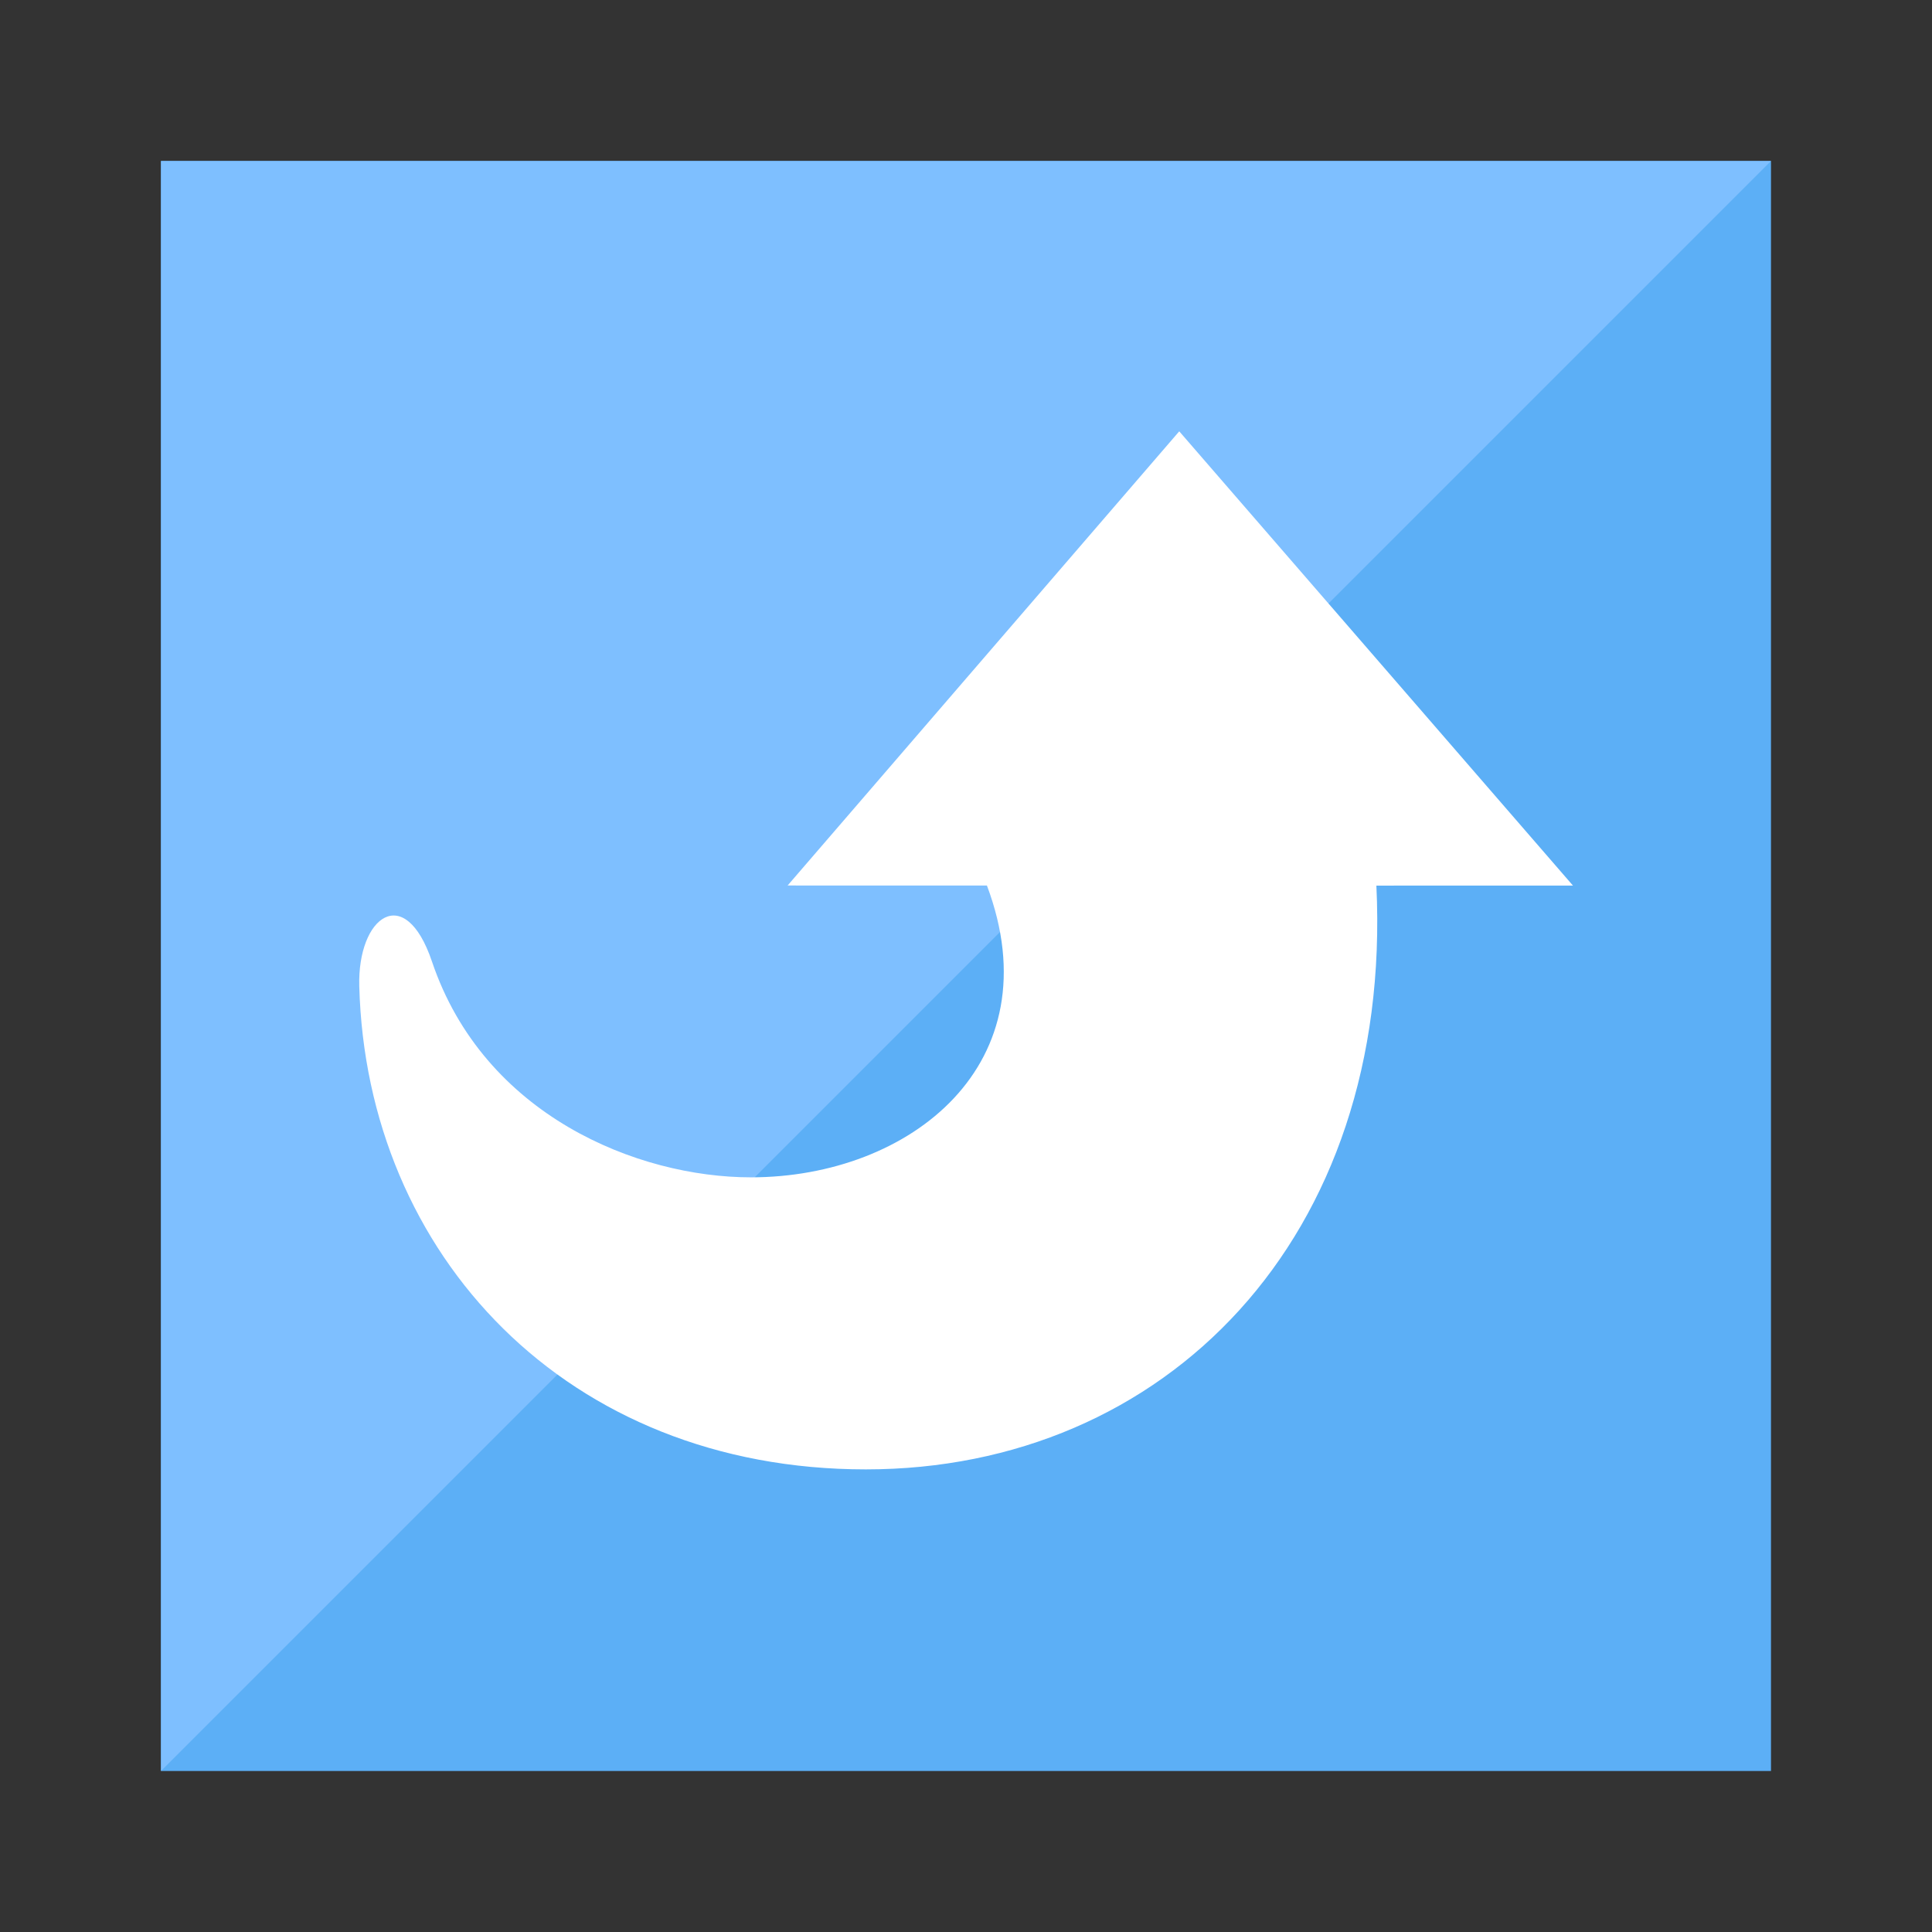 <?xml version="1.0" encoding="UTF-8" standalone="no"?>
<!-- Created with Inkscape (http://www.inkscape.org/) -->

<svg
   xmlns:dc="http://purl.org/dc/elements/1.1/"
   xmlns:cc="http://creativecommons.org/ns#"
   xmlns:rdf="http://www.w3.org/1999/02/22-rdf-syntax-ns#"
   xmlns:svg="http://www.w3.org/2000/svg"
   xmlns="http://www.w3.org/2000/svg"
   xmlns:sodipodi="http://sodipodi.sourceforge.net/DTD/sodipodi-0.dtd"
   xmlns:inkscape="http://www.inkscape.org/namespaces/inkscape"
   width="24"
   height="24"
   id="svg2519"
   sodipodi:version="0.32"
   inkscape:version="0.91 r13725"
   version="1.0"
   sodipodi:docname="go-jump.svg"
   inkscape:output_extension="org.inkscape.output.svg.inkscape">
  <rect width="100%" height="100%" fill="#333333" stroke="none"/>
  <defs
     id="defs2521" />
  <sodipodi:namedview
     id="base"
     pagecolor="#ffffff"
     bordercolor="#666666"
     borderopacity="1.0"
     inkscape:pageopacity="0.0"
     inkscape:pageshadow="2"
     inkscape:zoom="2"
     inkscape:cx="-16.773575"
     inkscape:cy="58.293108"
     inkscape:current-layer="layer1"
     showgrid="true"
     inkscape:grid-bbox="true"
     inkscape:document-units="px"
     inkscape:window-width="1440"
     inkscape:window-height="851"
     inkscape:window-x="0"
     inkscape:window-y="0"
     inkscape:window-maximized="1" />
  <g
     id="layer1"
     inkscape:label="Layer 1"
     inkscape:groupmode="layer">
    <rect
       style="opacity:1;fill:#5caff6;fill-opacity:1;stroke:none;stroke-width:12;stroke-linecap:square;stroke-linejoin:miter;stroke-miterlimit:4;stroke-dasharray:none;stroke-opacity:1"
       id="rect4236-2-8"
       width="20"
       height="20"
       x="2"
       y="2"
       transform="matrix(0,1,1,0,0,0)" />
    <path
       style="opacity:1;fill:#7ebfff;fill-opacity:1;stroke:none;stroke-width:12;stroke-linecap:square;stroke-linejoin:miter;stroke-miterlimit:4;stroke-dasharray:none;stroke-opacity:1"
       d="M 2,22 22,2 l -20,0 z"
       id="path4526-4-9-0-9"
       inkscape:connector-curvature="0"
       sodipodi:nodetypes="cccc"
       inkscape:transform-center-x="-2.2596973" />
    <path
       sodipodi:nodetypes="cccccssszccccc"
       id="path4972"
       d="M 19.539,11 14.649,5.358 l -4.865,5.642 1.238,1.51e-4 1.238,1.51e-4 c 0.832,2.215 -0.952,3.625 -2.932,3.625 -1.407,6e-5 -3.317,-0.769 -3.962,-2.681 -0.336,-0.995 -0.926,-0.559 -0.903,0.306 0.089,3.336 2.577,6.003 6.293,6.003 3.715,-1.79e-4 6.551,-2.866 6.342,-7.252 l 1.222,-9.5e-5 1.222,-9.6e-5 0,3.4e-5 z"
       style="display:inline;overflow:visible;visibility:visible;fill:#ffffff;fill-opacity:1;fill-rule:nonzero;stroke:none;stroke-width:1;stroke-linecap:butt;stroke-linejoin:miter;stroke-miterlimit:4;stroke-dasharray:none;stroke-dashoffset:0;stroke-opacity:1;marker:none;marker-start:none;marker-mid:none;marker-end:none"
       inkscape:connector-curvature="0" />
  </g>
</svg>
